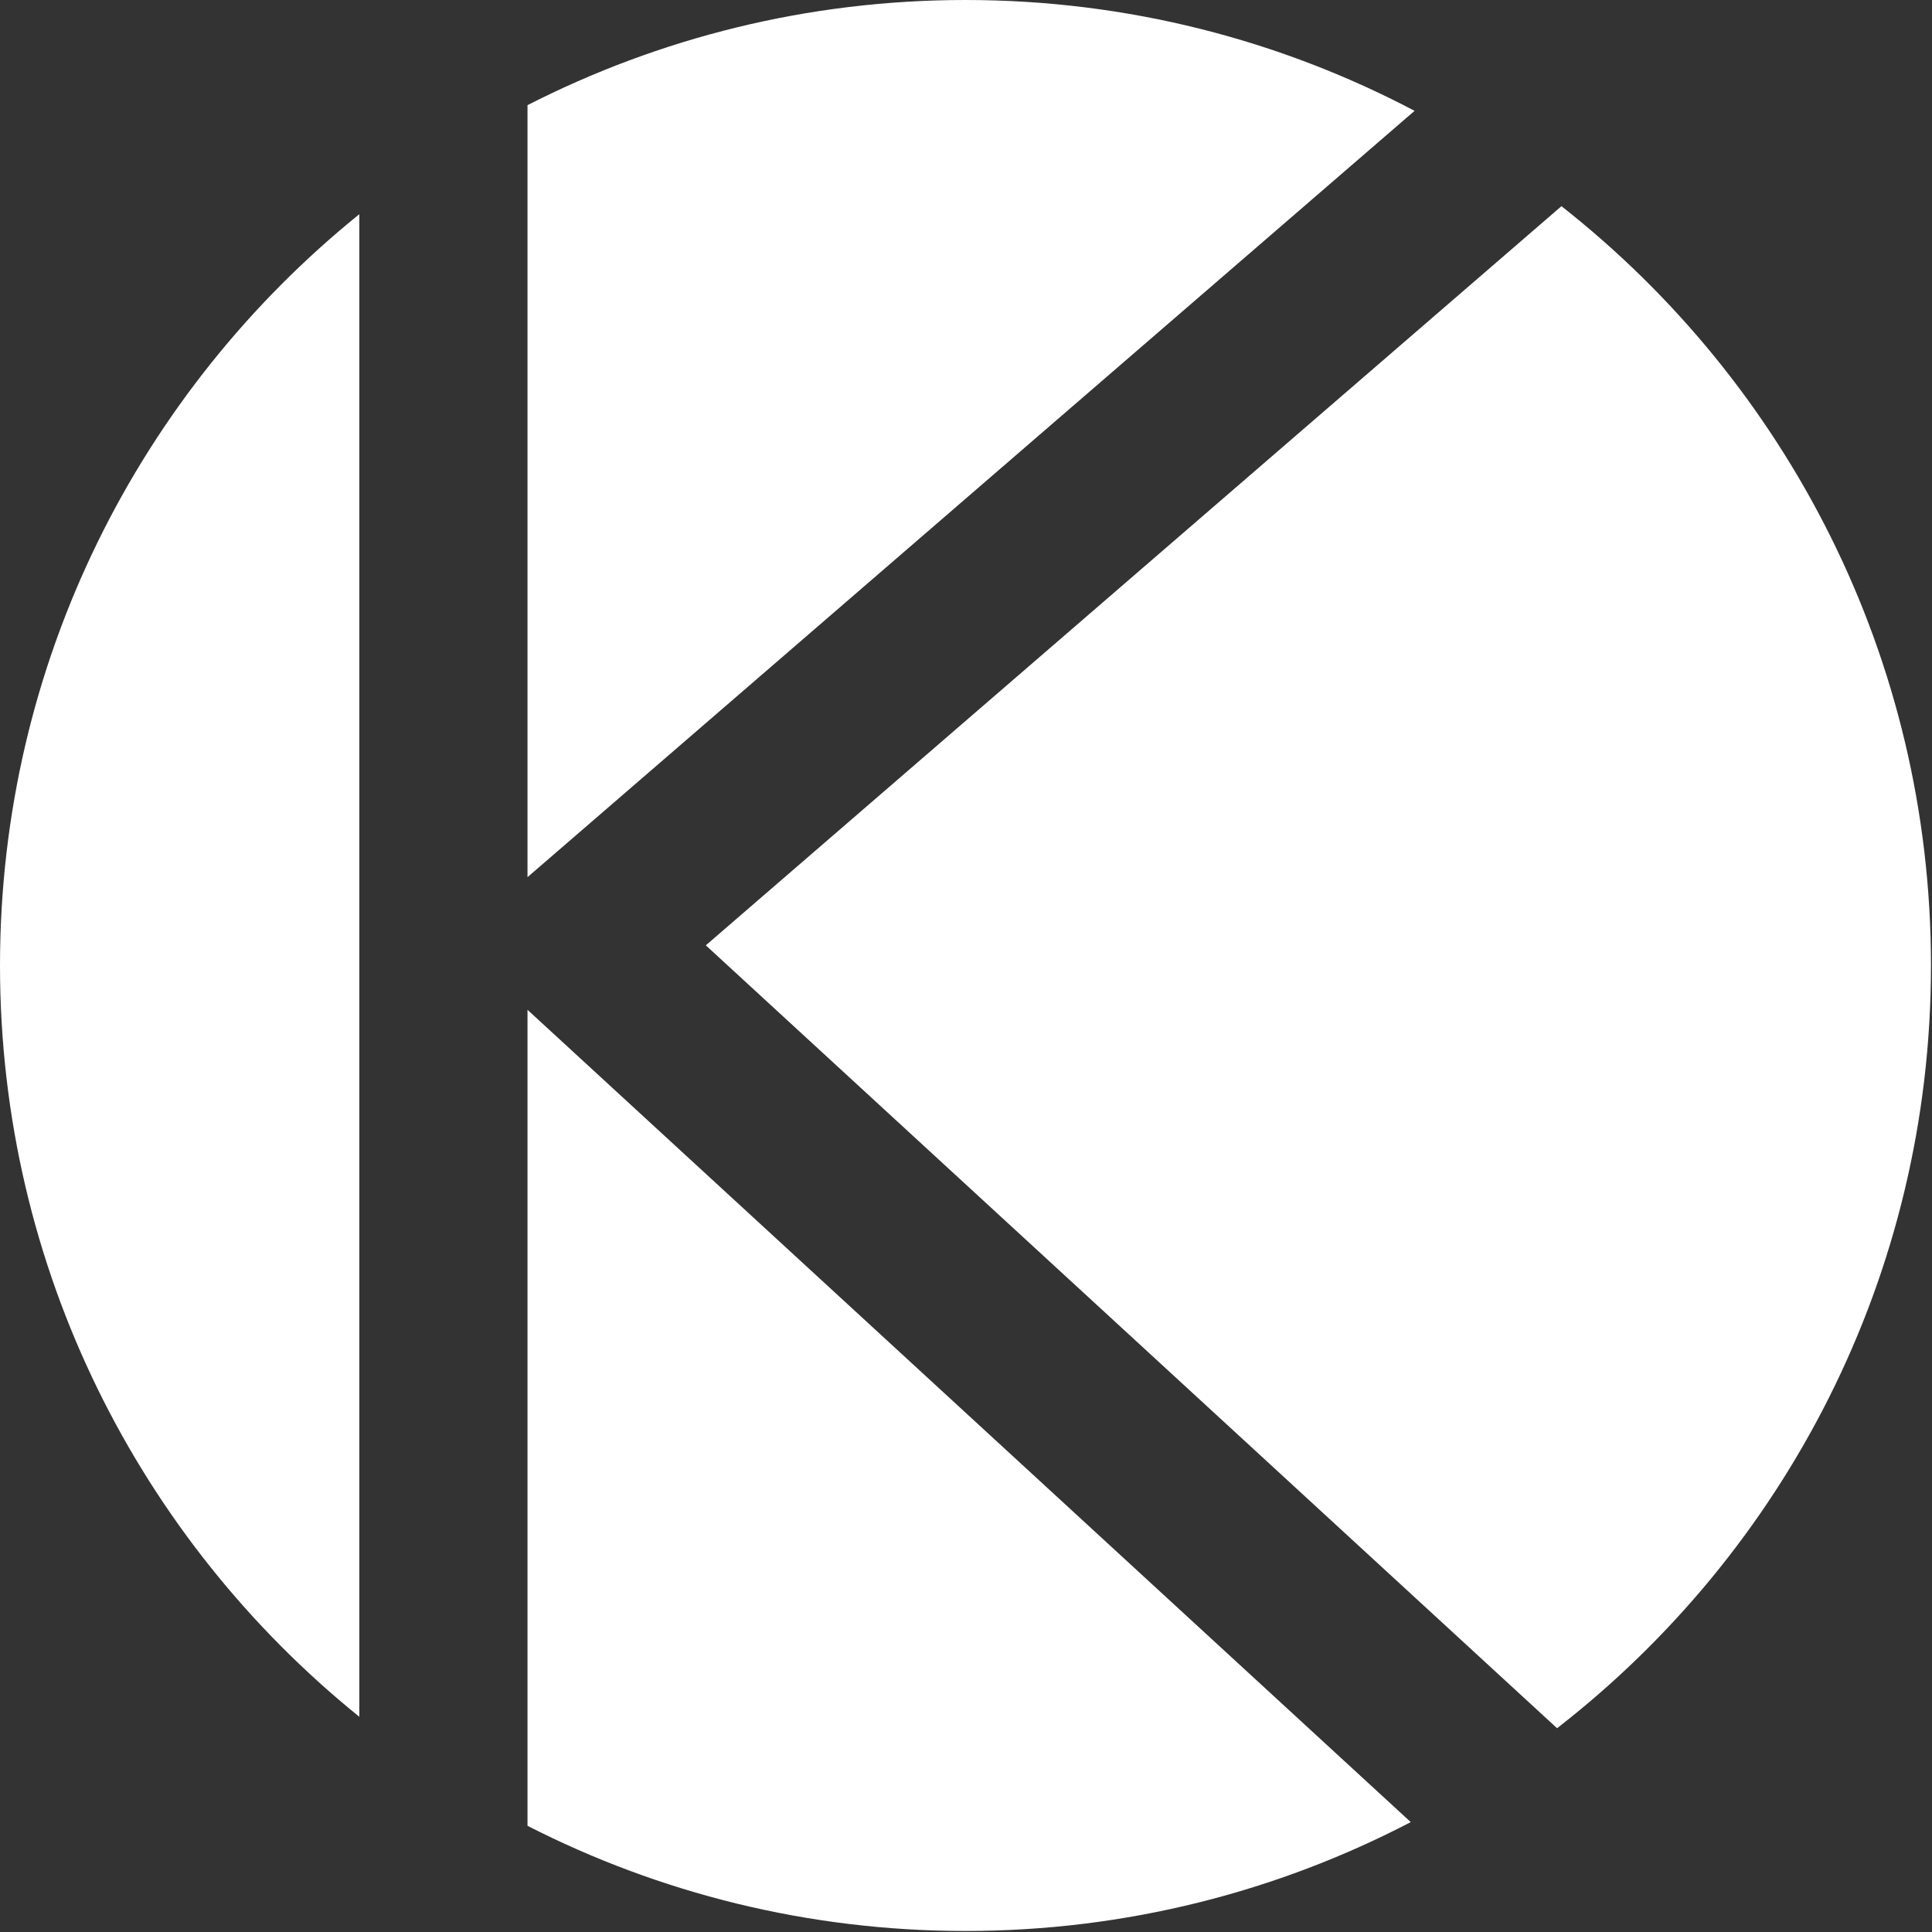 <svg width="946" height="946" viewBox="0 0 946 946" fill="none" xmlns="http://www.w3.org/2000/svg">
<rect x="0" y="0" width="946" height="946" fill="#333333" stroke="none"/>
<path d="M762.42 846.22C873.77 759.73 945.5 624.66 945.5 472.75C945.5 321.82 874.68 187.51 764.56 100.96L345.6 462.88L762.42 846.22Z" fill="white"/>
<path d="M258.29 429.5L692.65 54.27C626.94 19.67 552.16 0 472.75 0C395.51 0 322.67 18.64 258.29 51.49V429.5Z" fill="white"/>
<path d="M258.29 494.45V894.01C322.68 926.86 395.52 945.5 472.75 945.5C551.41 945.5 625.52 926.18 690.77 892.19L258.29 494.45Z" fill="white"/>
<path d="M175.94 104.88C68.67 191.55 0 324.1 0 472.75C0 621.4 68.67 753.95 175.94 840.62V104.88Z" fill="white"/>
</svg>
